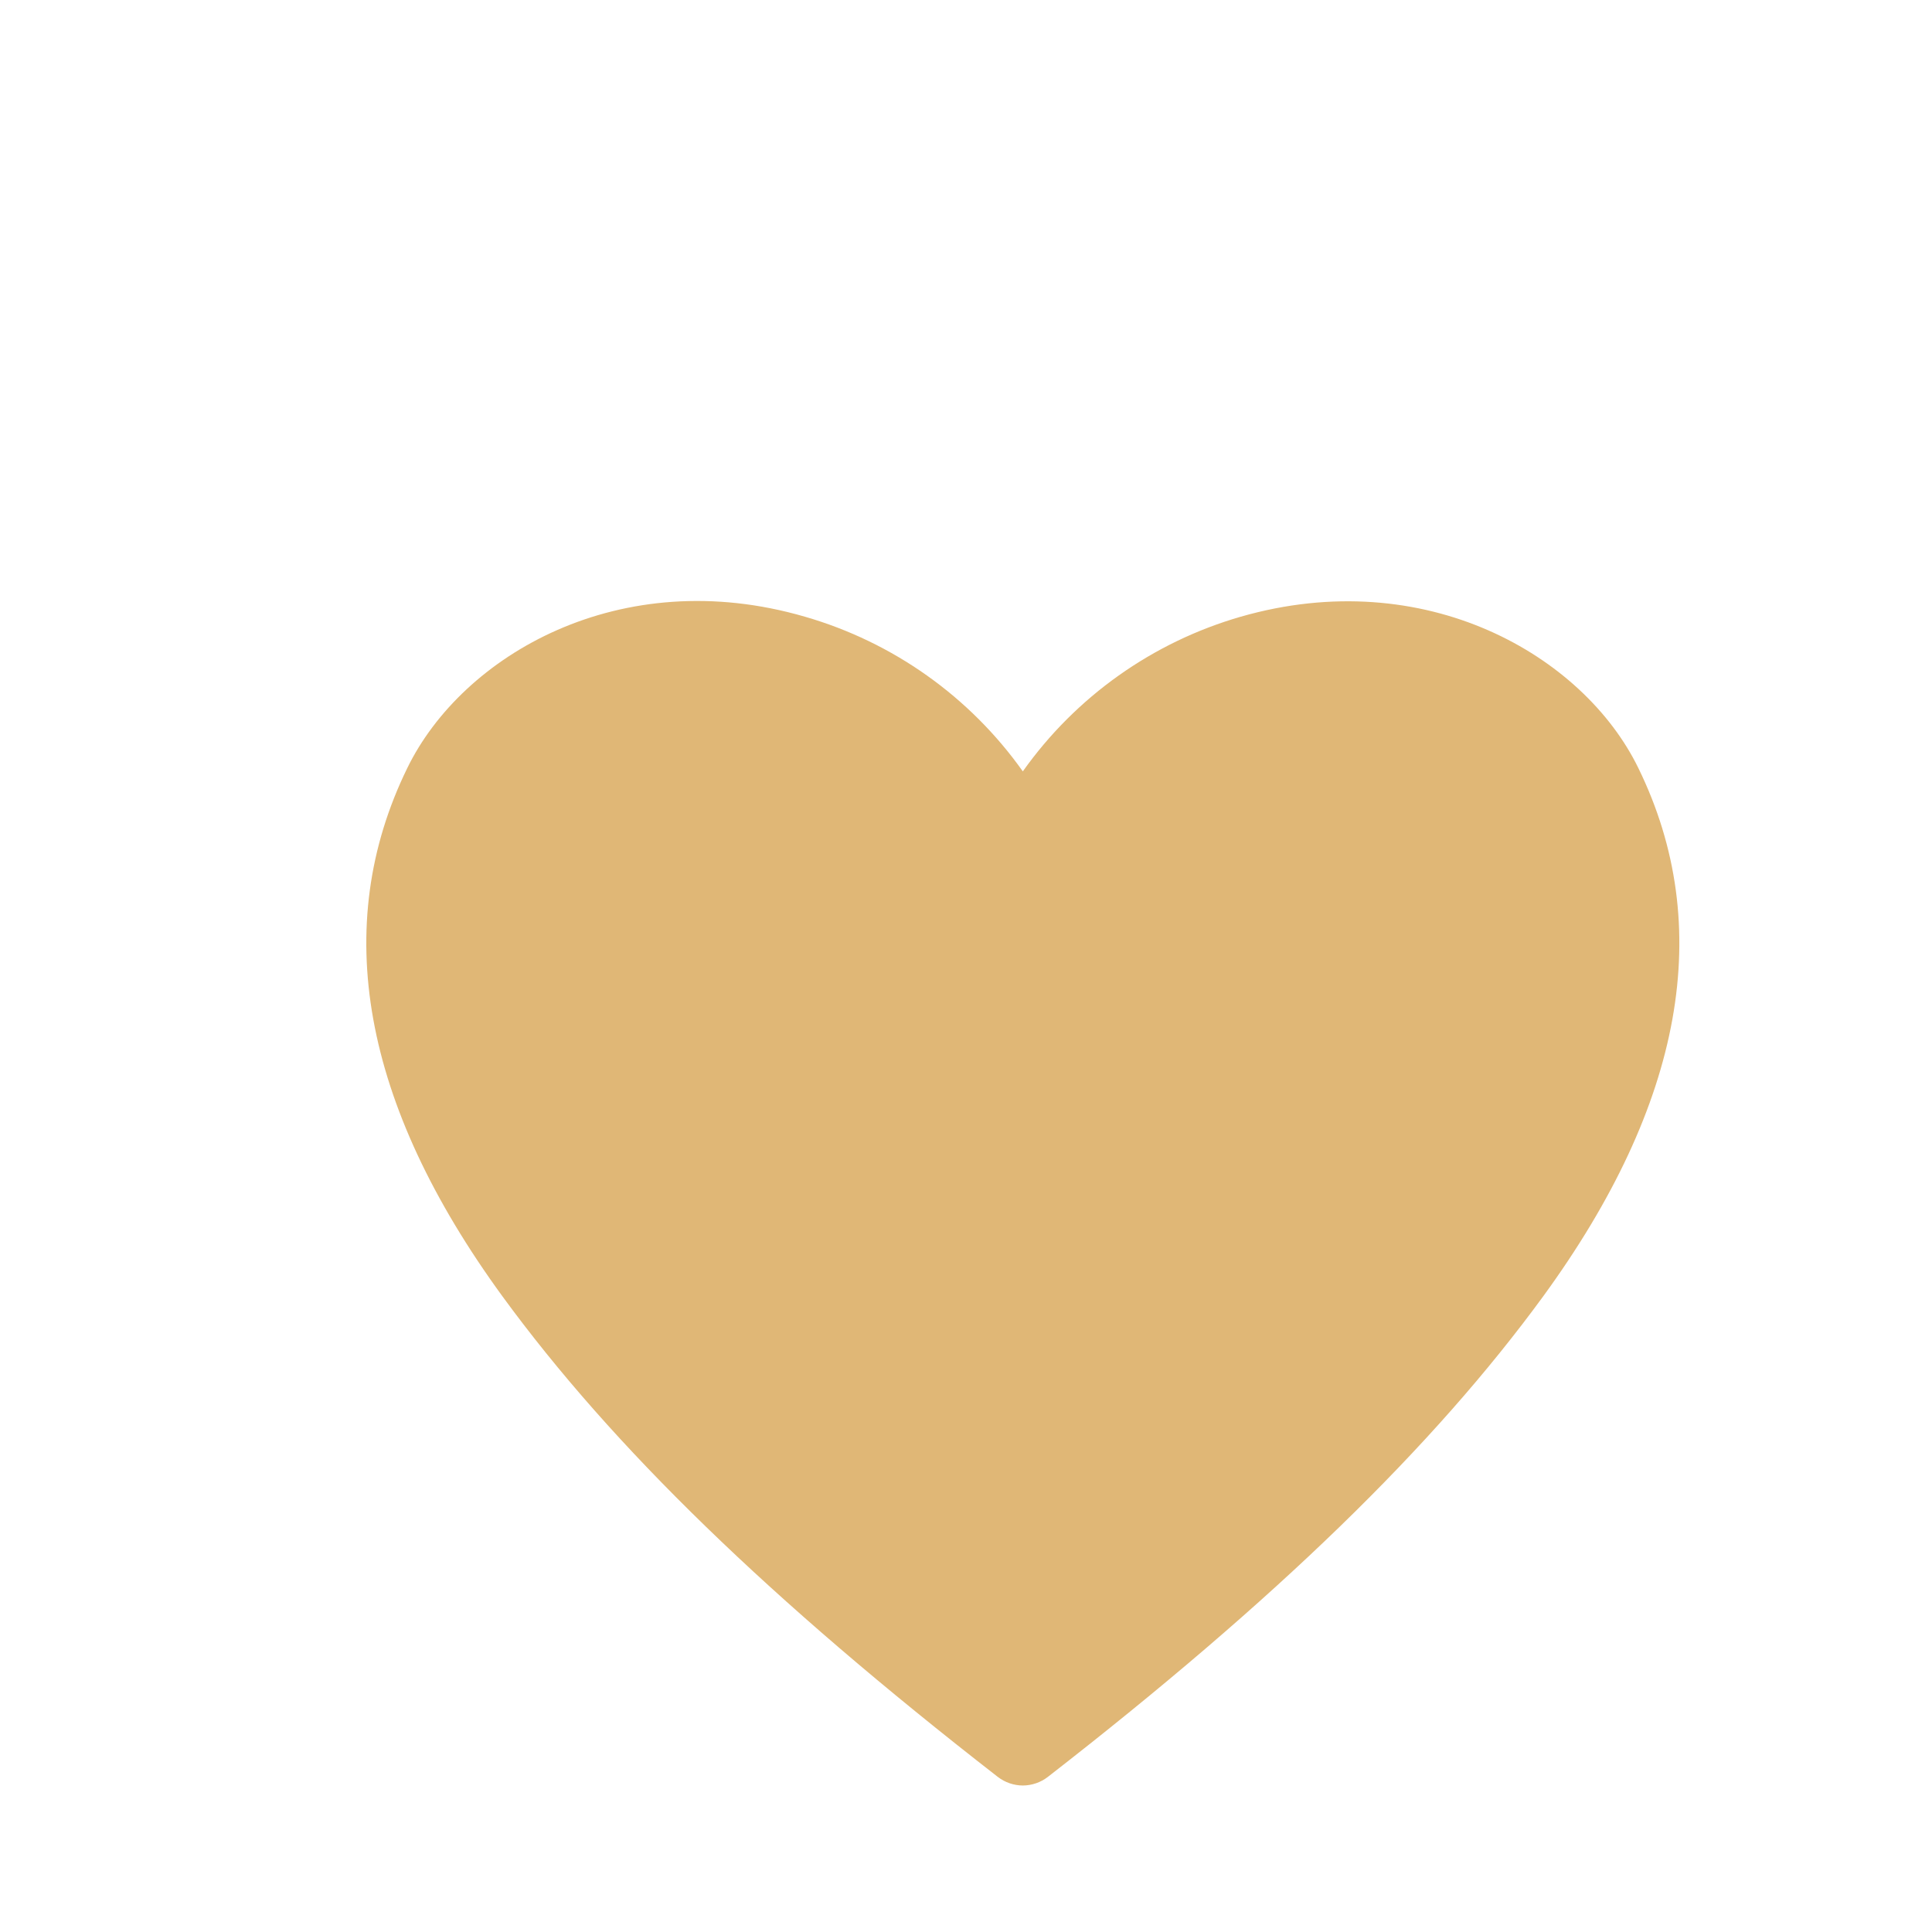 <svg xmlns="http://www.w3.org/2000/svg" width="34" height="34" viewBox="0 0 34 34" fill="none">
  <g filter="url(#filter0_di_261_391)">
    <path d="M17.559 28.27C17.686 28.368 17.84 28.421 18 28.422C18.16 28.421 18.314 28.368 18.441 28.27C22.456 25.15 25.222 22.463 27.158 19.813C29.628 16.425 30.191 13.298 28.833 10.518C27.866 8.532 25.078 6.921 21.835 7.853C20.285 8.3 18.933 9.26 18 10.575C17.067 9.26 15.714 8.3 14.165 7.853C10.915 6.907 8.134 8.532 7.167 10.518C5.809 13.298 6.372 16.425 8.842 19.813C10.778 22.463 13.544 25.15 17.559 28.27Z" fill="#E0B776"/>
  </g>
  <defs>
    <filter id="filter0_di_261_391" x="-0.8" y="0" width="35.6" height="36.8" filterUnits="userSpaceOnUse" color-interpolation-filters="sRGB">
      <feFlood flood-opacity="0" result="BackgroundImageFix"/>
      <feColorMatrix in="SourceAlpha" type="matrix" values="0 0 0 0 0 0 0 0 0 0 0 0 0 0 0 0 0 0 127 0" result="hardAlpha"/>
      <feOffset dy="2"/>
      <feGaussianBlur stdDeviation="0.4"/>
      <feComposite in2="hardAlpha" operator="out"/>
      <feColorMatrix type="matrix" values="0 0 0 0 0 0 0 0 0 0 0 0 0 0 0 0 0 0 0.25 0"/>
      <feBlend mode="normal" in2="BackgroundImageFix" result="effect1_dropShadow_261_391"/>
      <feBlend mode="normal" in="SourceGraphic" in2="effect1_dropShadow_261_391" result="shape"/>
      <feColorMatrix in="SourceAlpha" type="matrix" values="0 0 0 0 0 0 0 0 0 0 0 0 0 0 0 0 0 0 127 0" result="hardAlpha"/>
      <feOffset dy="1"/>
      <feGaussianBlur stdDeviation="0.85"/>
      <feComposite in2="hardAlpha" operator="arithmetic" k2="-1" k3="1"/>
      <feColorMatrix type="matrix" values="0 0 0 0 0 0 0 0 0 0 0 0 0 0 0 0 0 0 0.25 0"/>
      <feBlend mode="normal" in2="shape" result="effect2_innerShadow_261_391"/>
    </filter>
  </defs>
</svg>